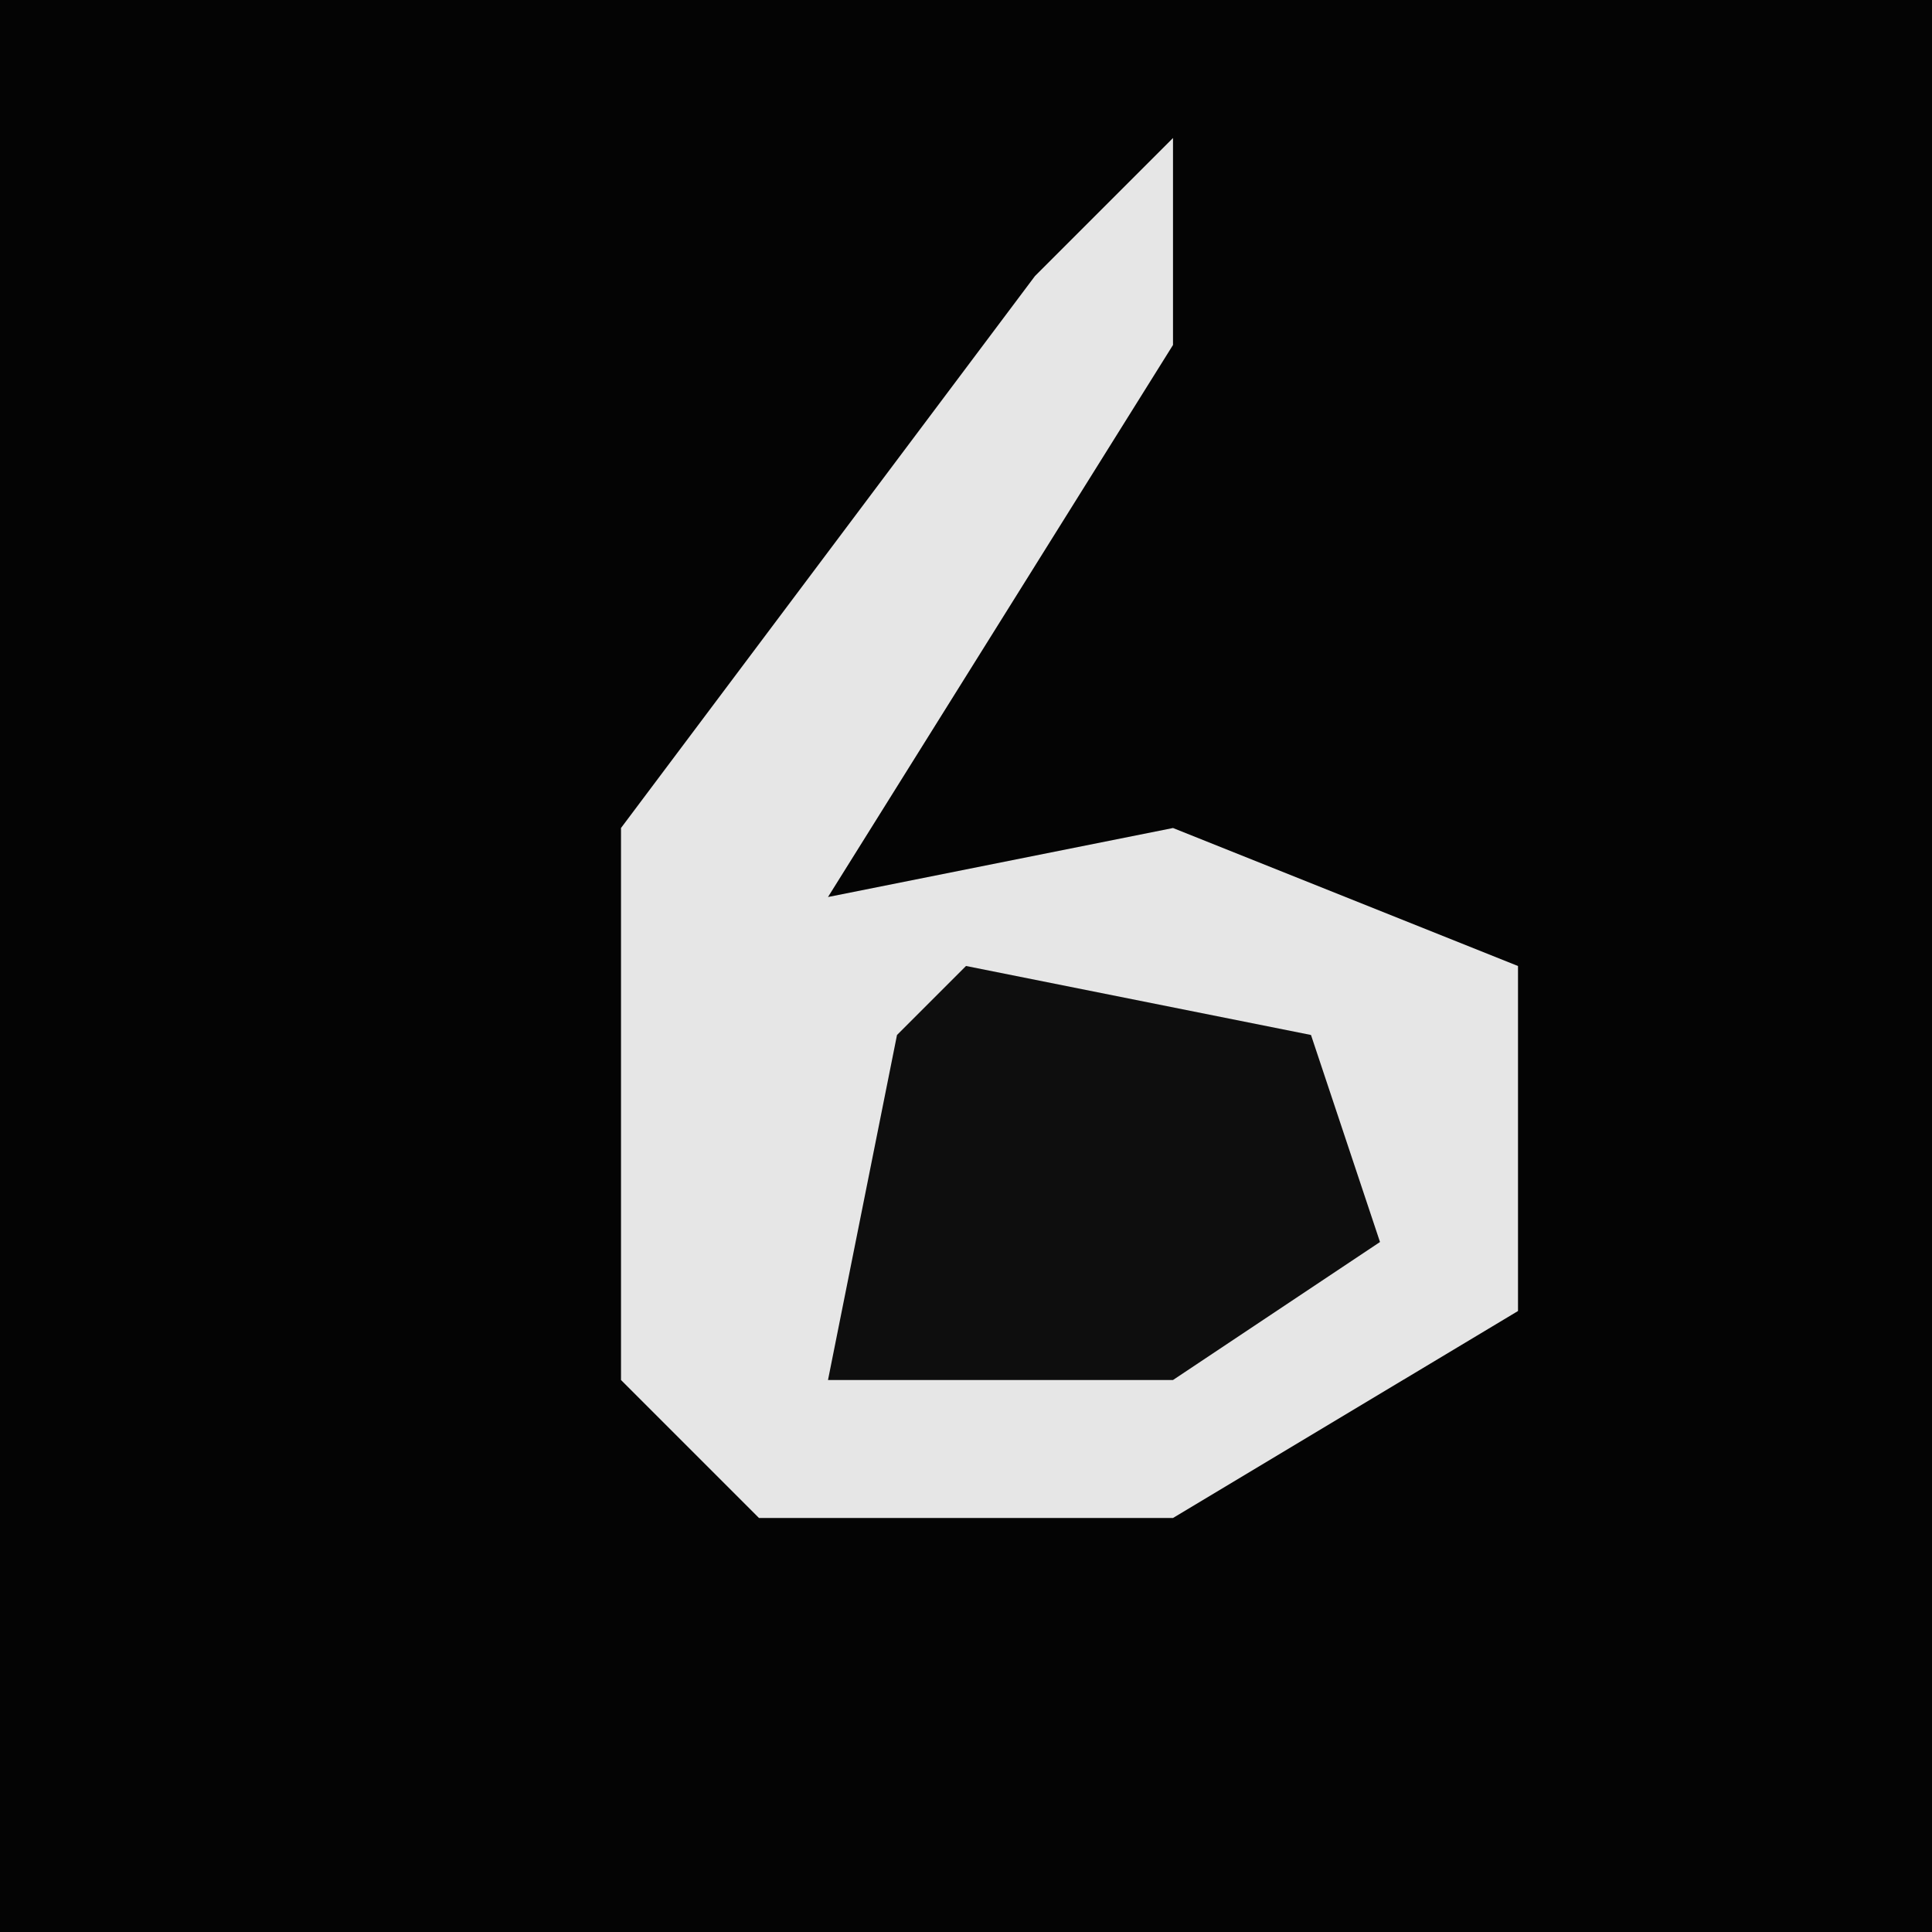 <?xml version="1.0" encoding="UTF-8"?>
<svg version="1.1" xmlns="http://www.w3.org/2000/svg" width="28" height="28">
<path d="M0,0 L28,0 L28,28 L0,28 Z " fill="#040404" transform="translate(0,0)"/>
<path d="M0,0 L0,3 L-5,11 L0,10 L5,12 L5,17 L0,20 L-6,20 L-8,18 L-8,10 L-2,2 Z " fill="#E6E6E6" transform="translate(17,2)"/>
<path d="M0,0 L5,1 L6,4 L3,6 L-2,6 L-1,1 Z " fill="#0E0E0E" transform="translate(14,14)"/>
</svg>
